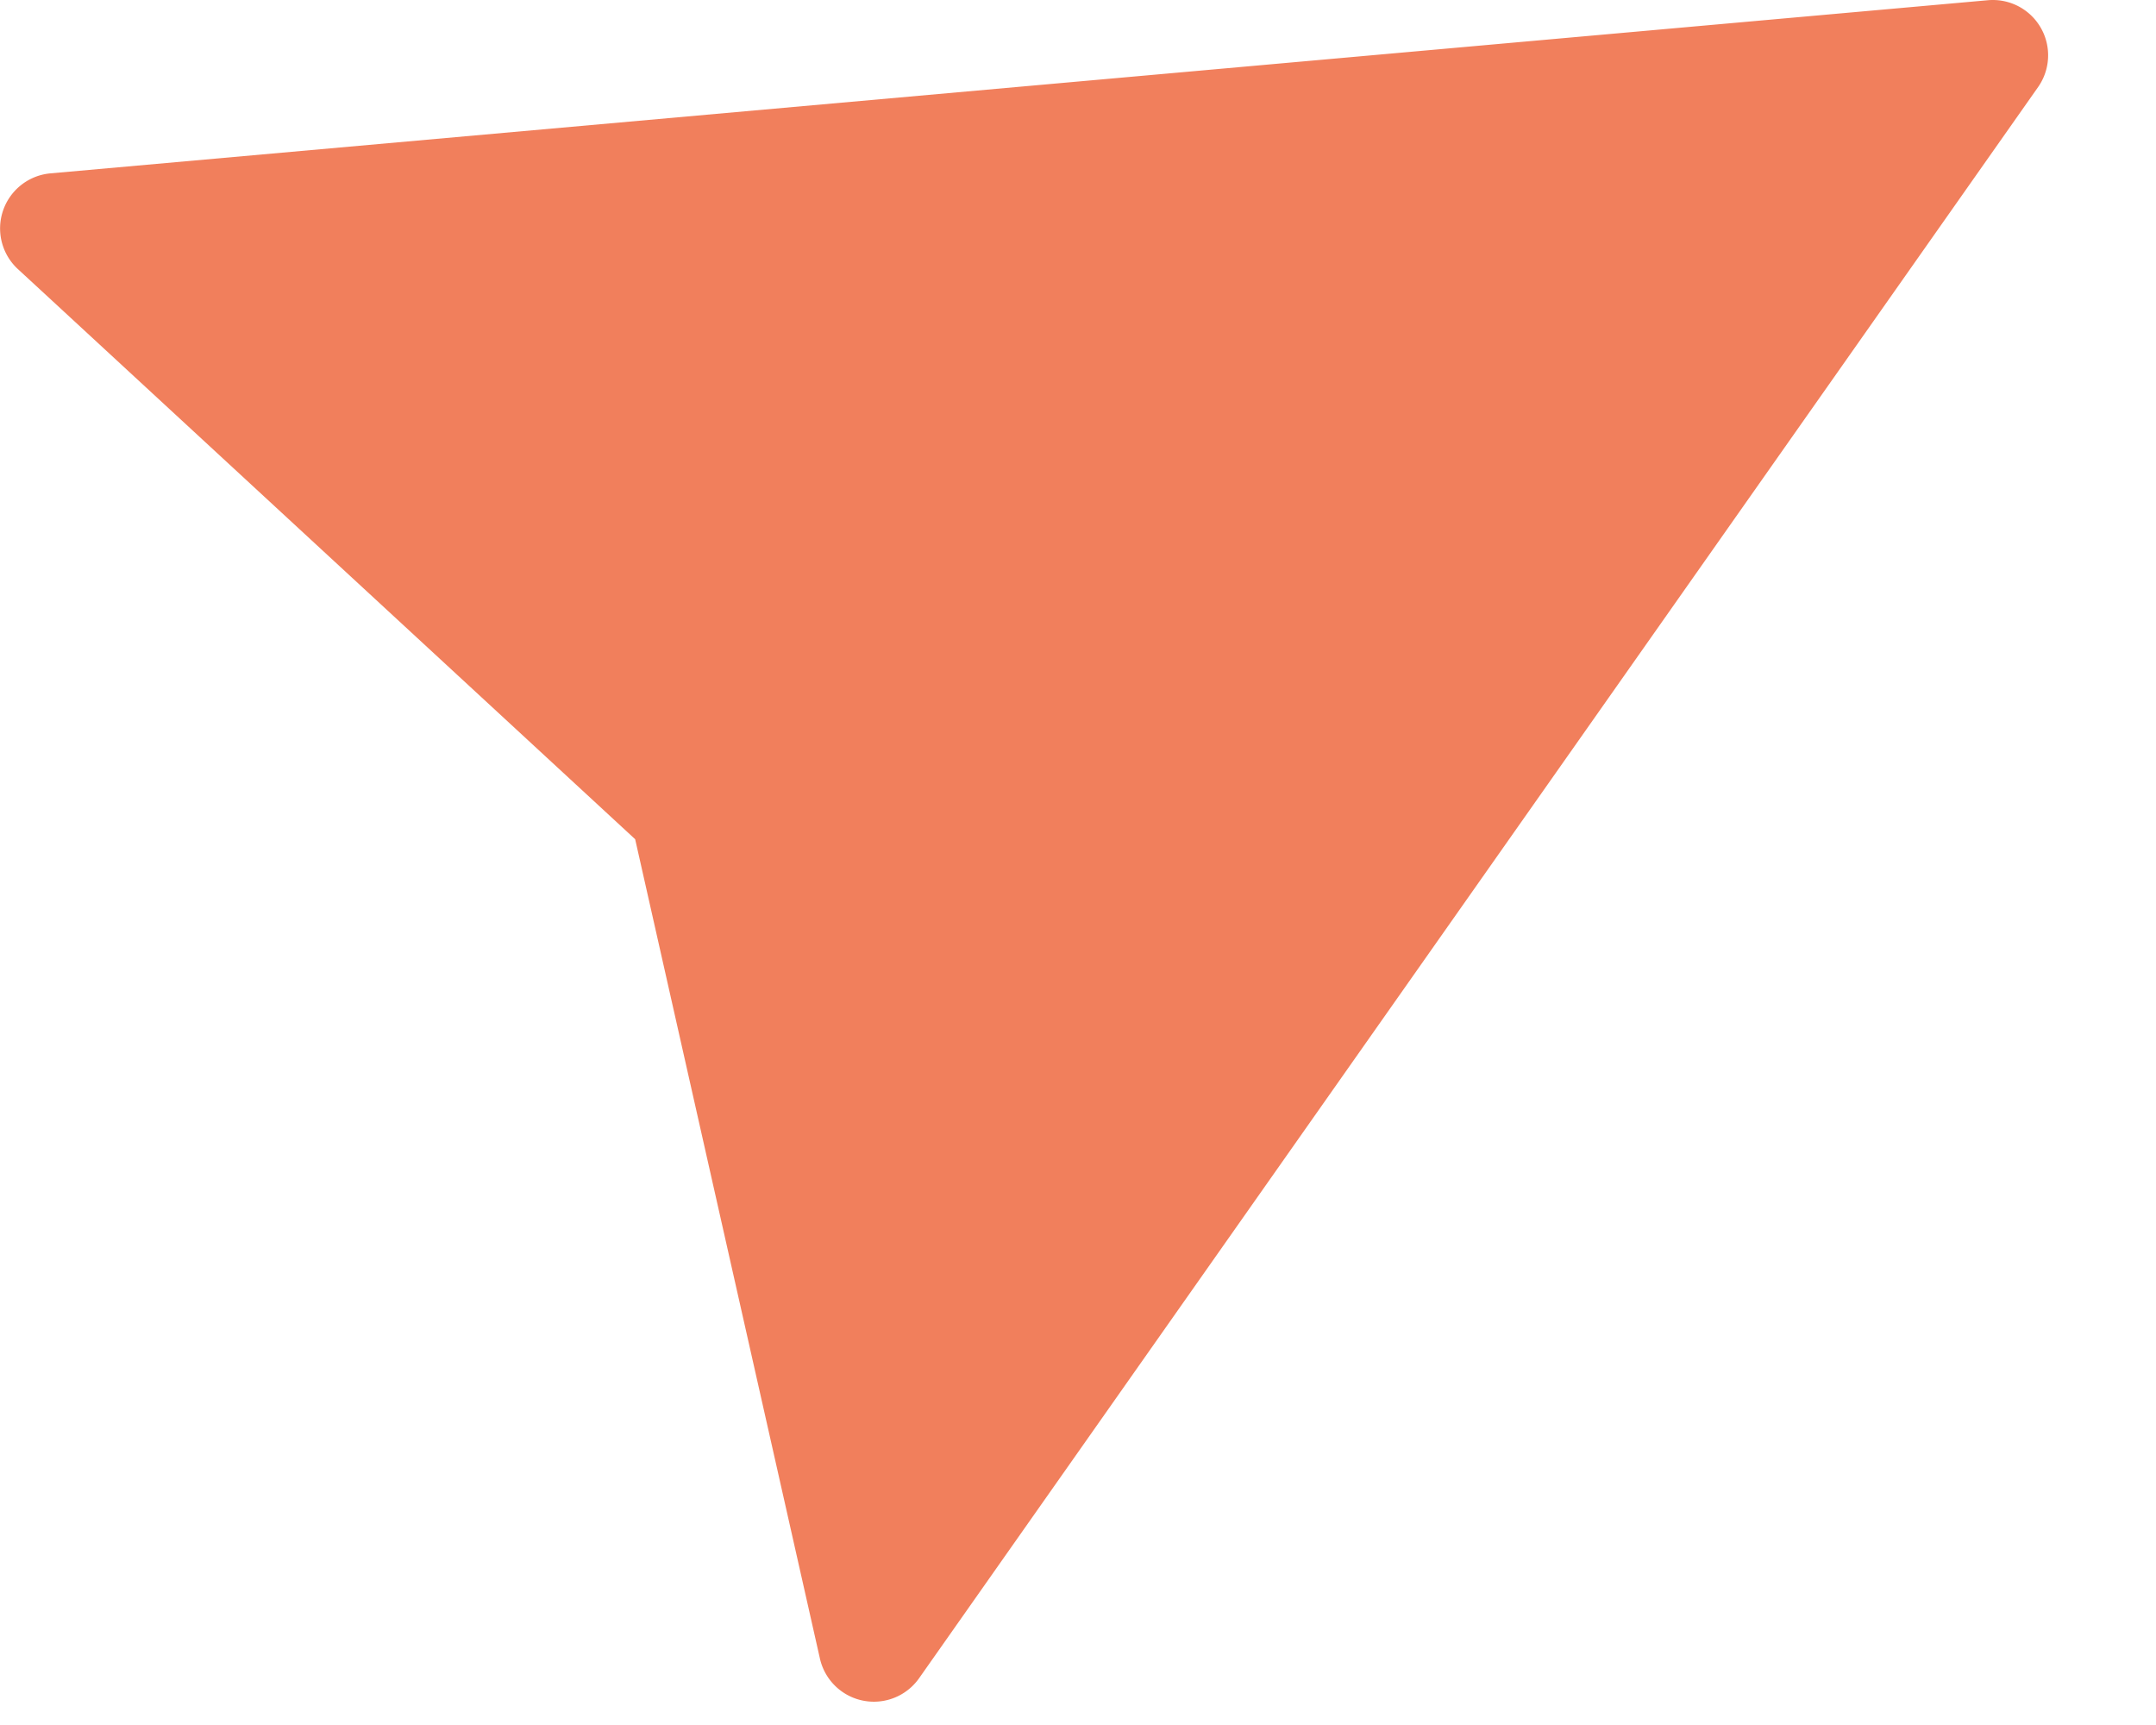 <svg xmlns="http://www.w3.org/2000/svg" width="20" height="16" fill="none" viewBox="0 0 20 16">
    <path fill="#f17f5c" d="M.468 1.608a.513.513 0 0 0-.302.888l.232.214 5.494 5.074 1.714 7.6a.513.513 0 0 0 .92.182L18.906.808a.513.513 0 0 0-.465-.806L.468 1.608z"/>
</svg>
